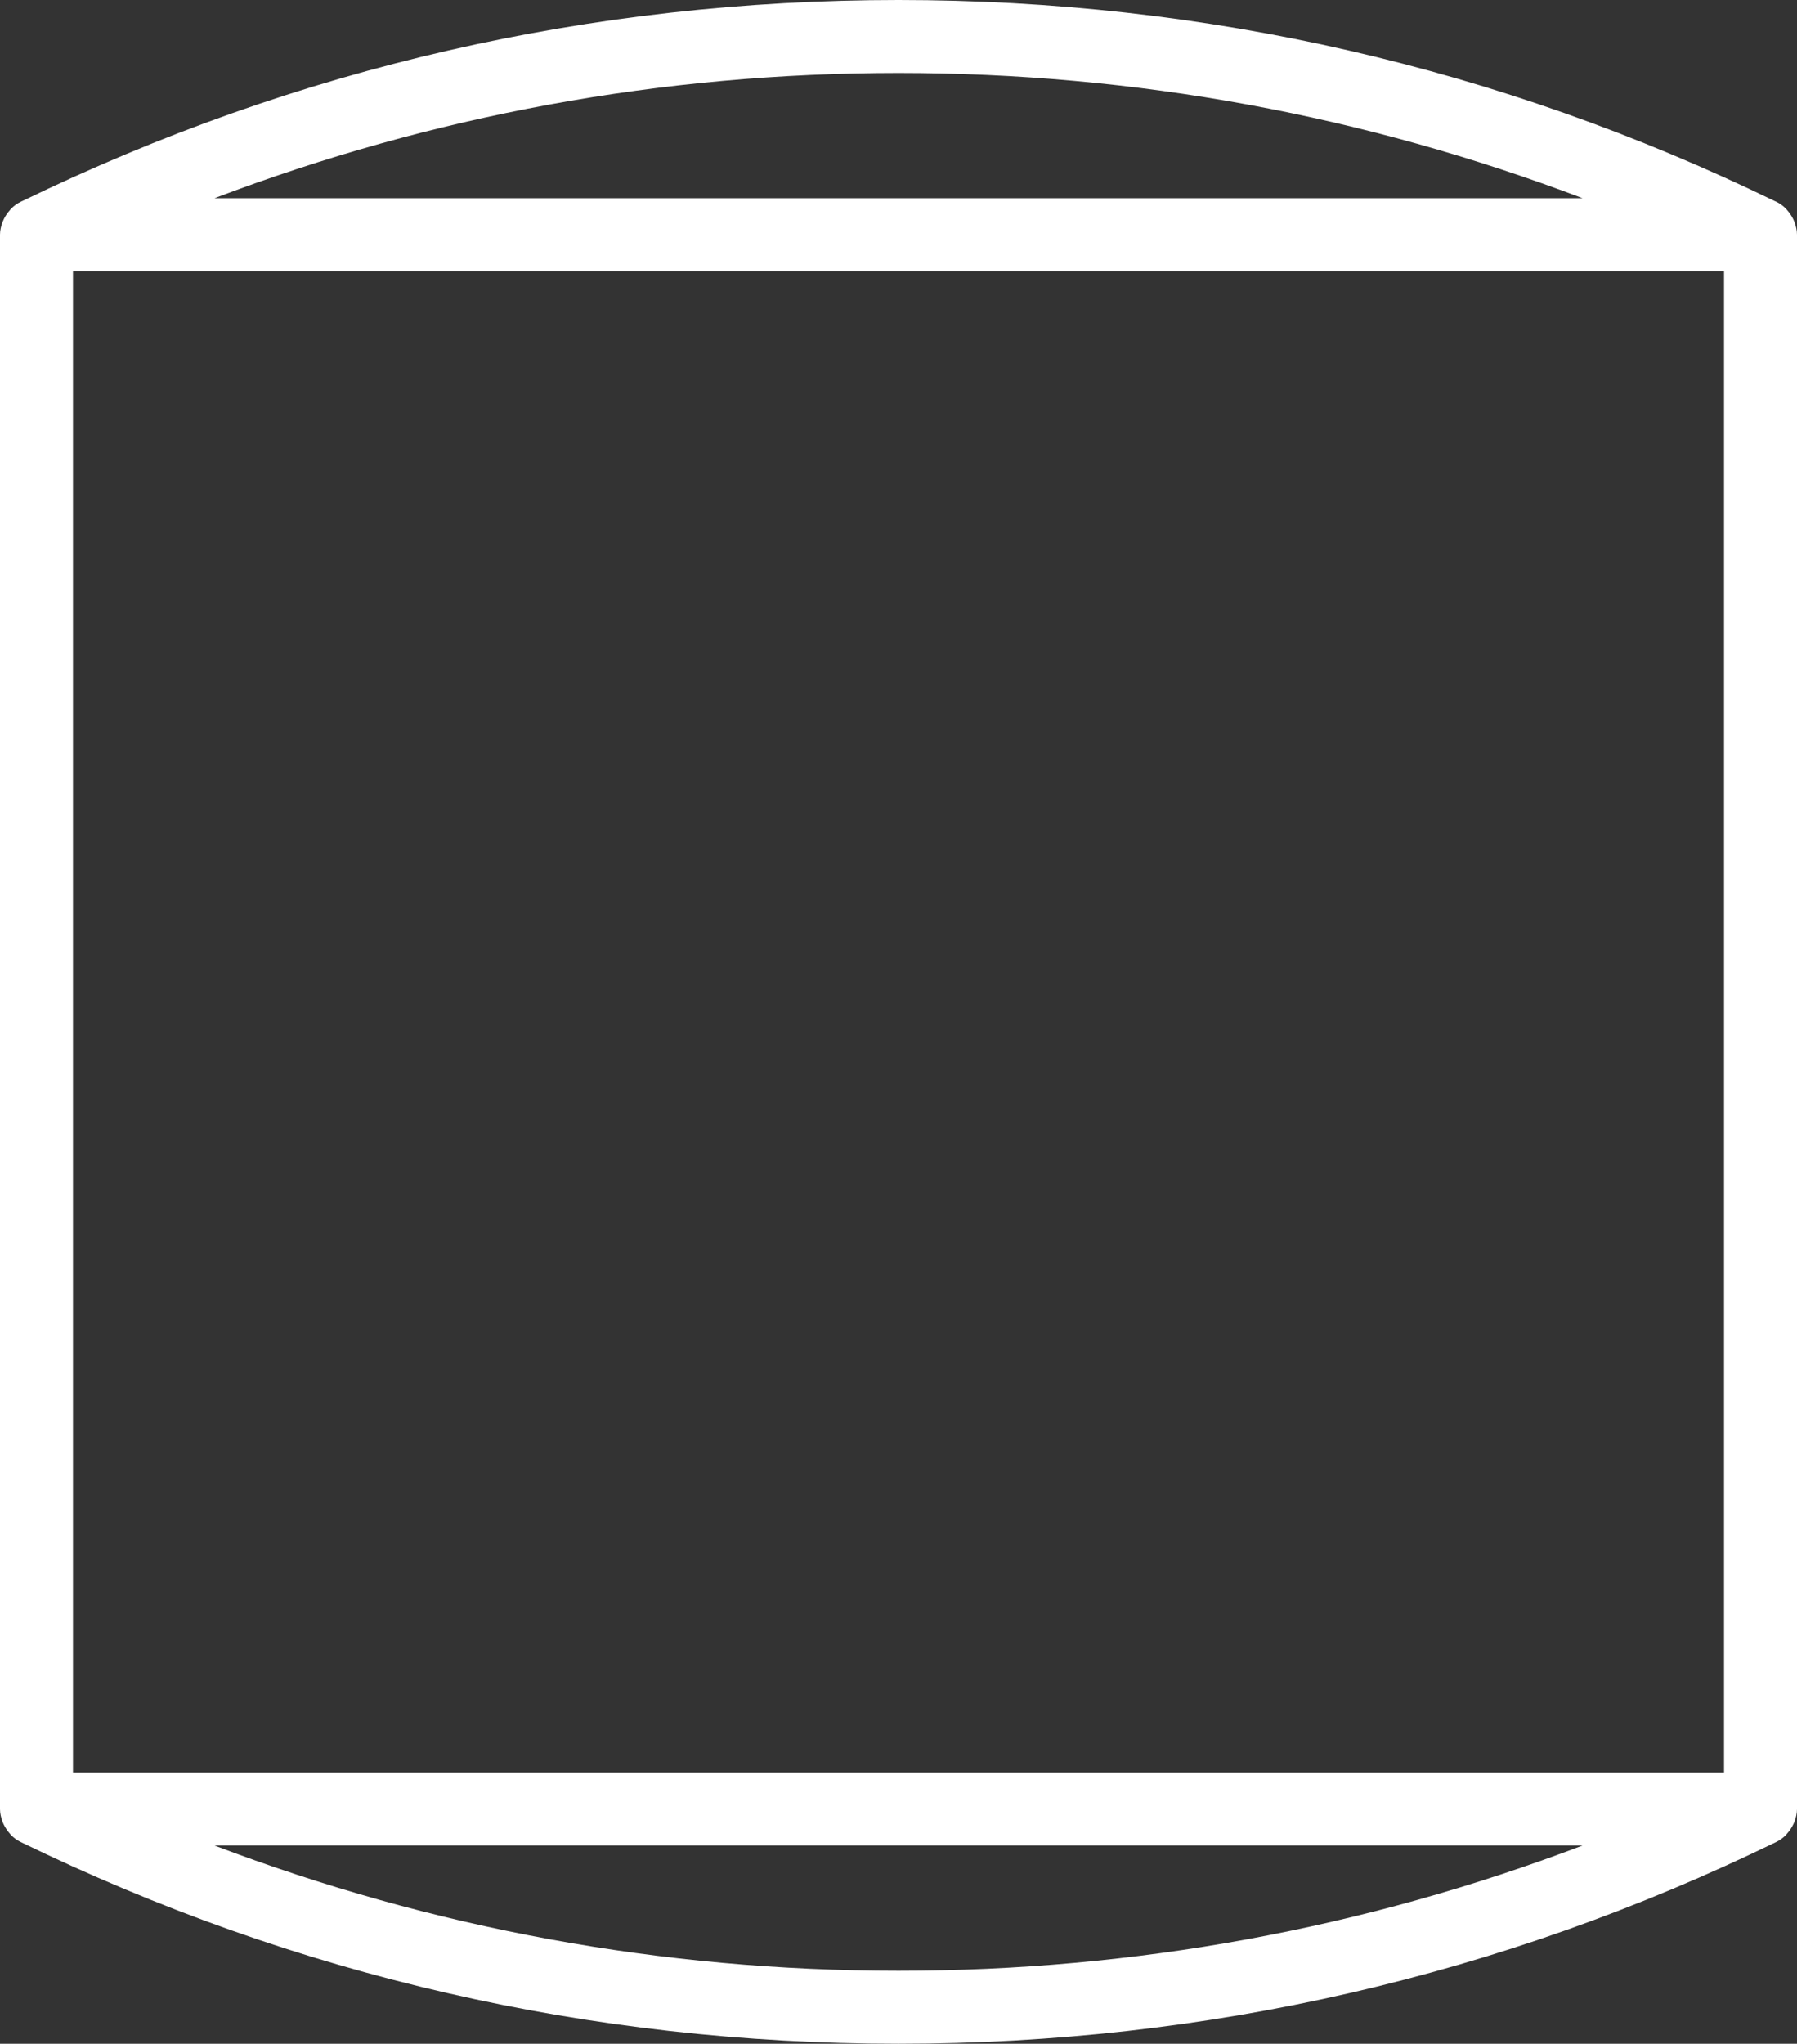 <svg version="1.2" baseProfile="tiny" viewBox="0 0 49.25 56.0" xmlns:xlink="http://www.w3.org/1999/xlink" xmlns="http://www.w3.org/2000/svg">
<rect x="0" y="0" width="49.25" height="56.0" fill="#333333" stroke="none"/>
<path style="fill:#ffffff;" d="M49.18,49.915C49.221,49.805,49.25,49.69,49.25,49.568L49.25,6.431C49.25,6.309,49.221,6.195,49.18,6.084C49.169,6.053,49.156,6.025,49.141,5.995C49.1,5.912,49.049,5.837,48.988,5.767C48.971,5.749,48.959,5.729,48.941,5.712C48.868,5.641,48.785,5.578,48.689,5.531C48.673,5.523,48.657,5.517,48.641,5.51C48.64,5.51,48.64,5.509,48.639,5.509C41.12,1.854,33.042,0.0,24.625,0.0C16.209,0.0,8.131,1.854,0.611,5.509C0.611,5.509,0.61,5.509,0.609,5.509C0.594,5.518,0.577,5.524,0.562,5.532C0.466,5.578,0.384,5.641,0.31,5.712C0.292,5.729,0.279,5.75,0.263,5.768C0.201,5.837,0.15,5.913,0.109,5.996C0.095,6.025,0.082,6.053,0.07,6.084C0.029,6.194,0.0,6.309,0.0,6.431L0.0,49.569C0.0,49.691,0.029,49.805,0.07,49.916C0.081,49.947,0.094,49.975,0.109,50.005C0.15,50.088,0.201,50.163,0.262,50.233C0.279,50.252,0.291,50.271,0.309,50.289C0.382,50.36,0.465,50.423,0.561,50.47C8.094,54.139,16.19,56.0,24.625,56.0C33.061,56.0,41.157,54.139,48.688,50.468C48.784,50.421,48.867,50.359,48.941,50.286C48.958,50.269,48.97,50.25,48.987,50.231C49.049,50.163,49.099,50.086,49.14,50.003C49.155,49.975,49.169,49.946,49.18,49.915M2.0,48.568L2.0,7.431L47.25,7.431L47.25,48.569L2.0,48.569M43.374,5.431L5.878,5.431C11.846,3.165,18.128,2,24.625,2C31.123,2,37.405,3.165,43.374,5.431M5.876,50.568L43.375,50.568C37.406,52.835,31.123,54,24.625,54C18.127,54,11.845,52.835,5.876,50.568Z"/>
</svg>